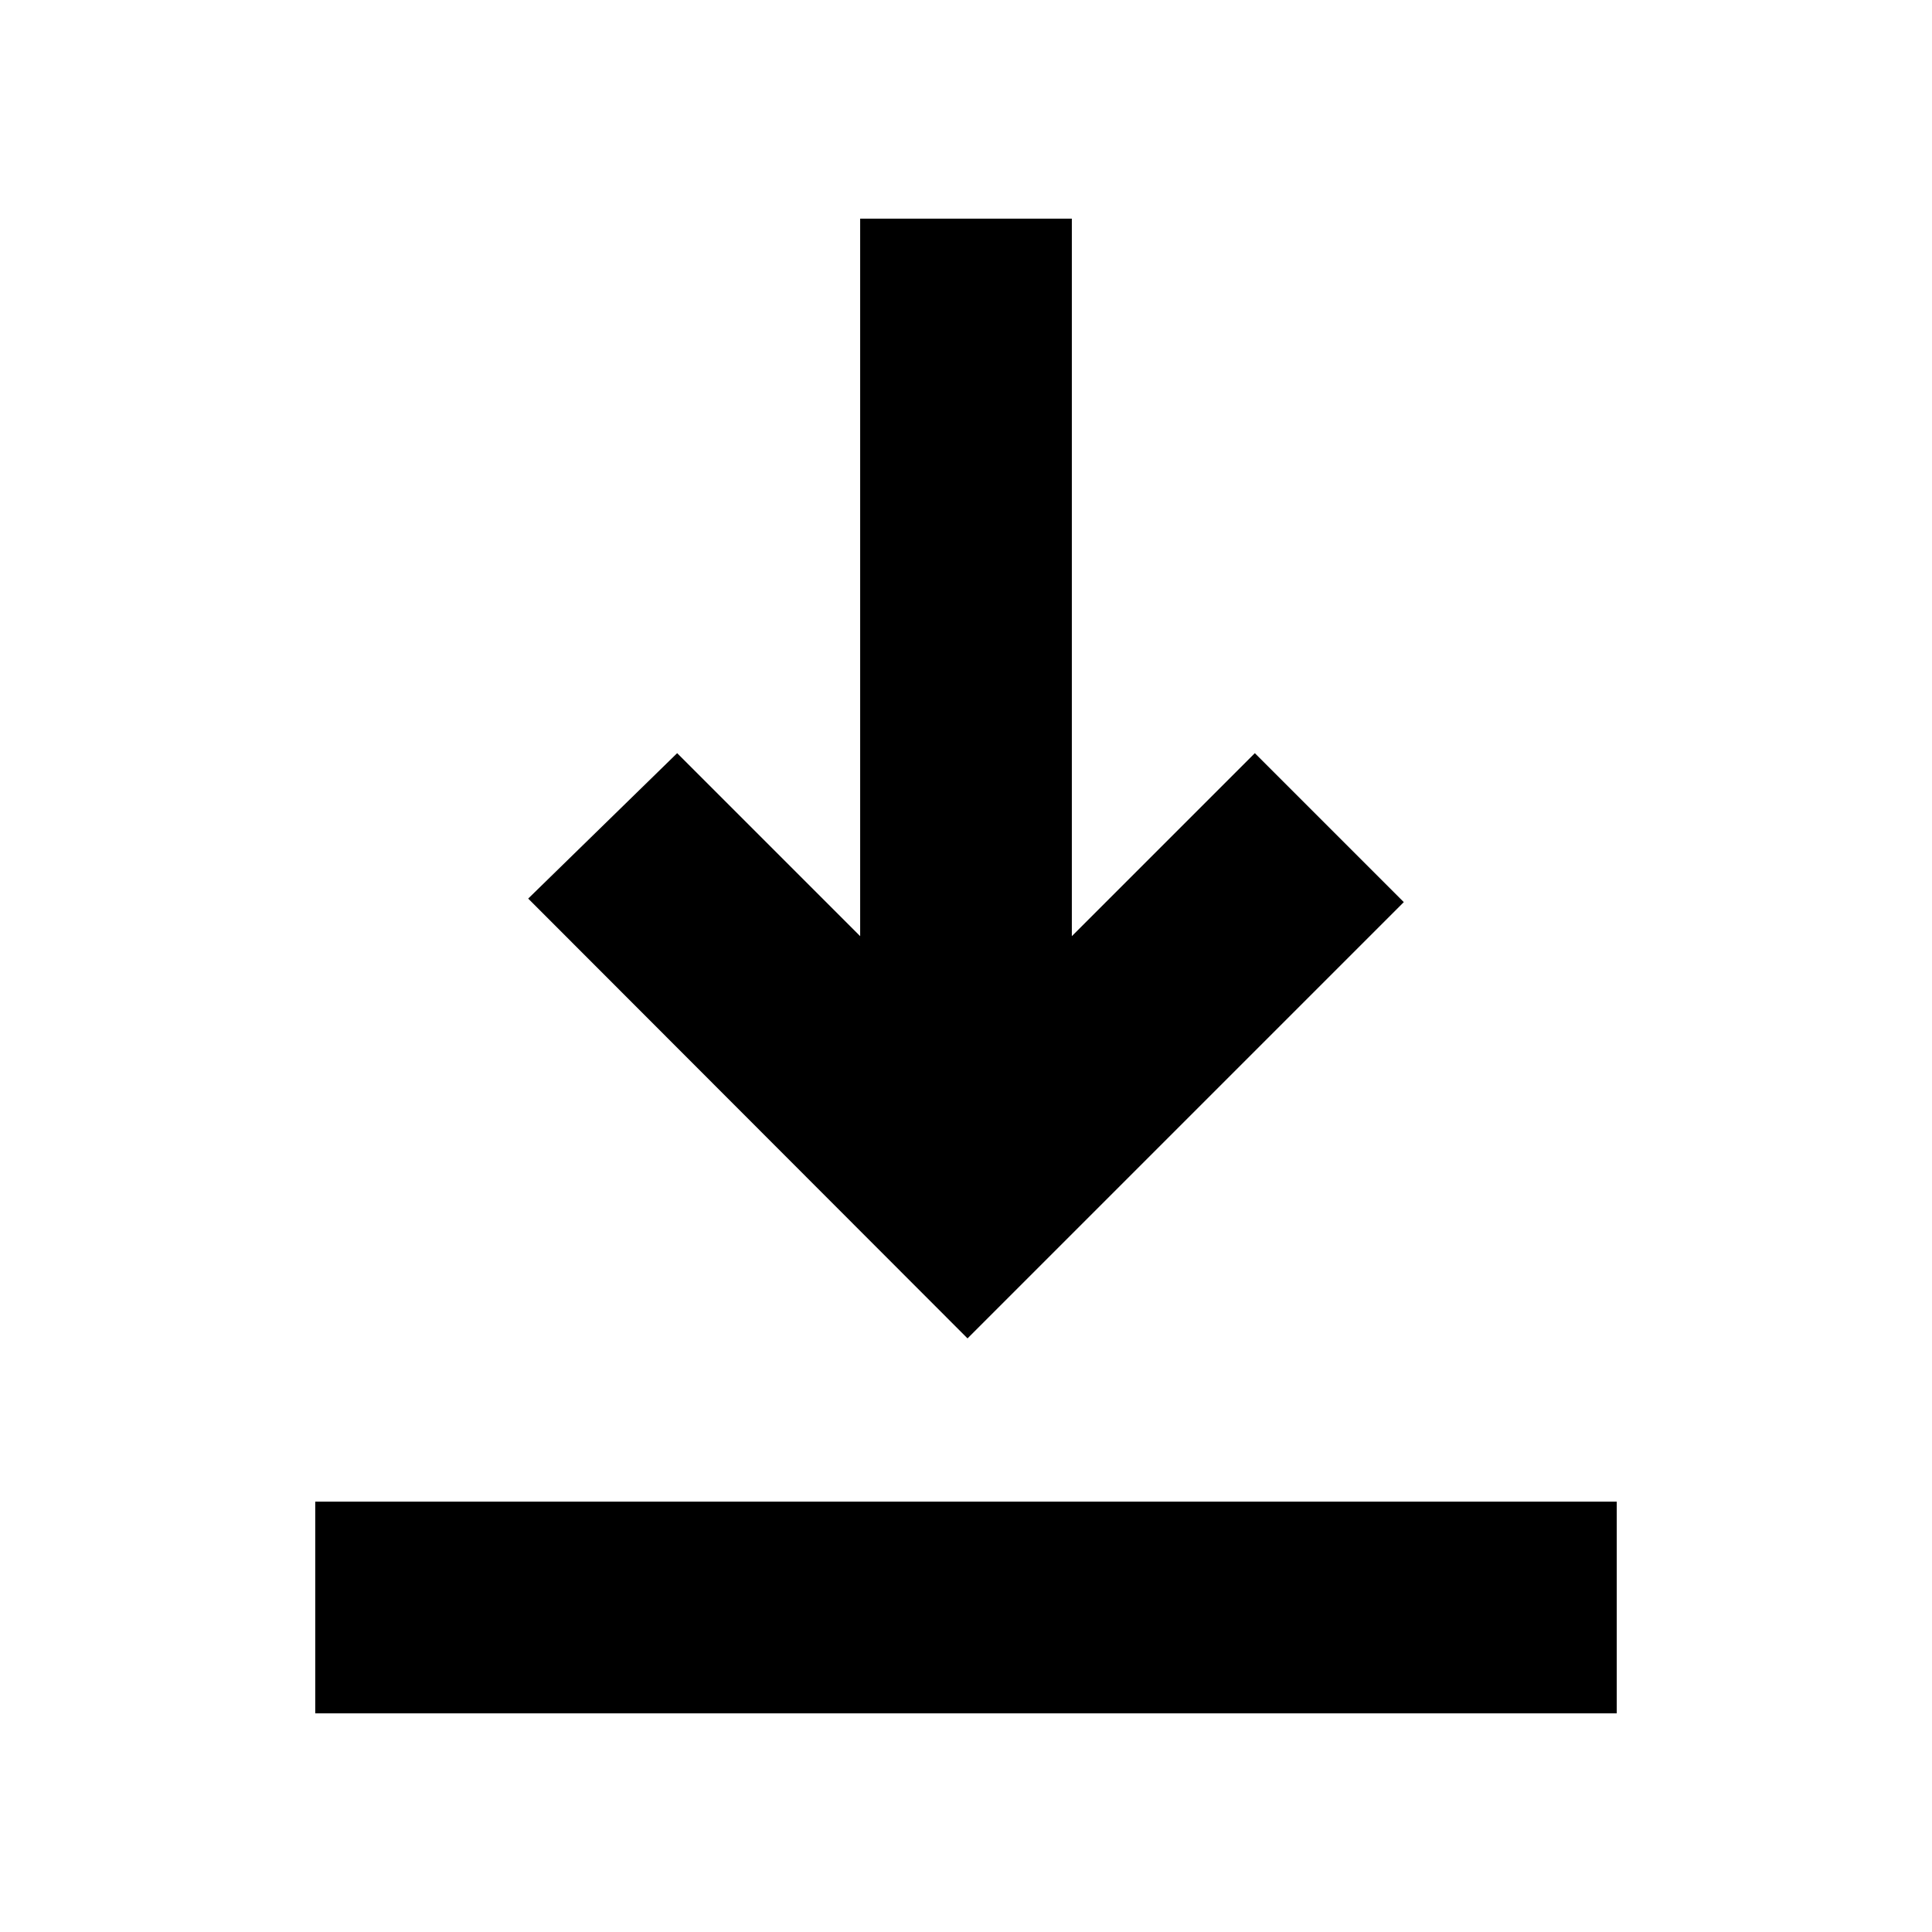 <svg xmlns="http://www.w3.org/2000/svg" height="20" viewBox="0 -960 960 960" width="20"><path d="M156.65-108.65v-105.18h646.7v105.18h-646.7Zm324.11-186.31L262.46-513.5l74.02-72.26 90.93 90.93v-356.52h105.18v356.52l90.93-90.93 74.02 74.02-216.78 216.78Z"/></svg>